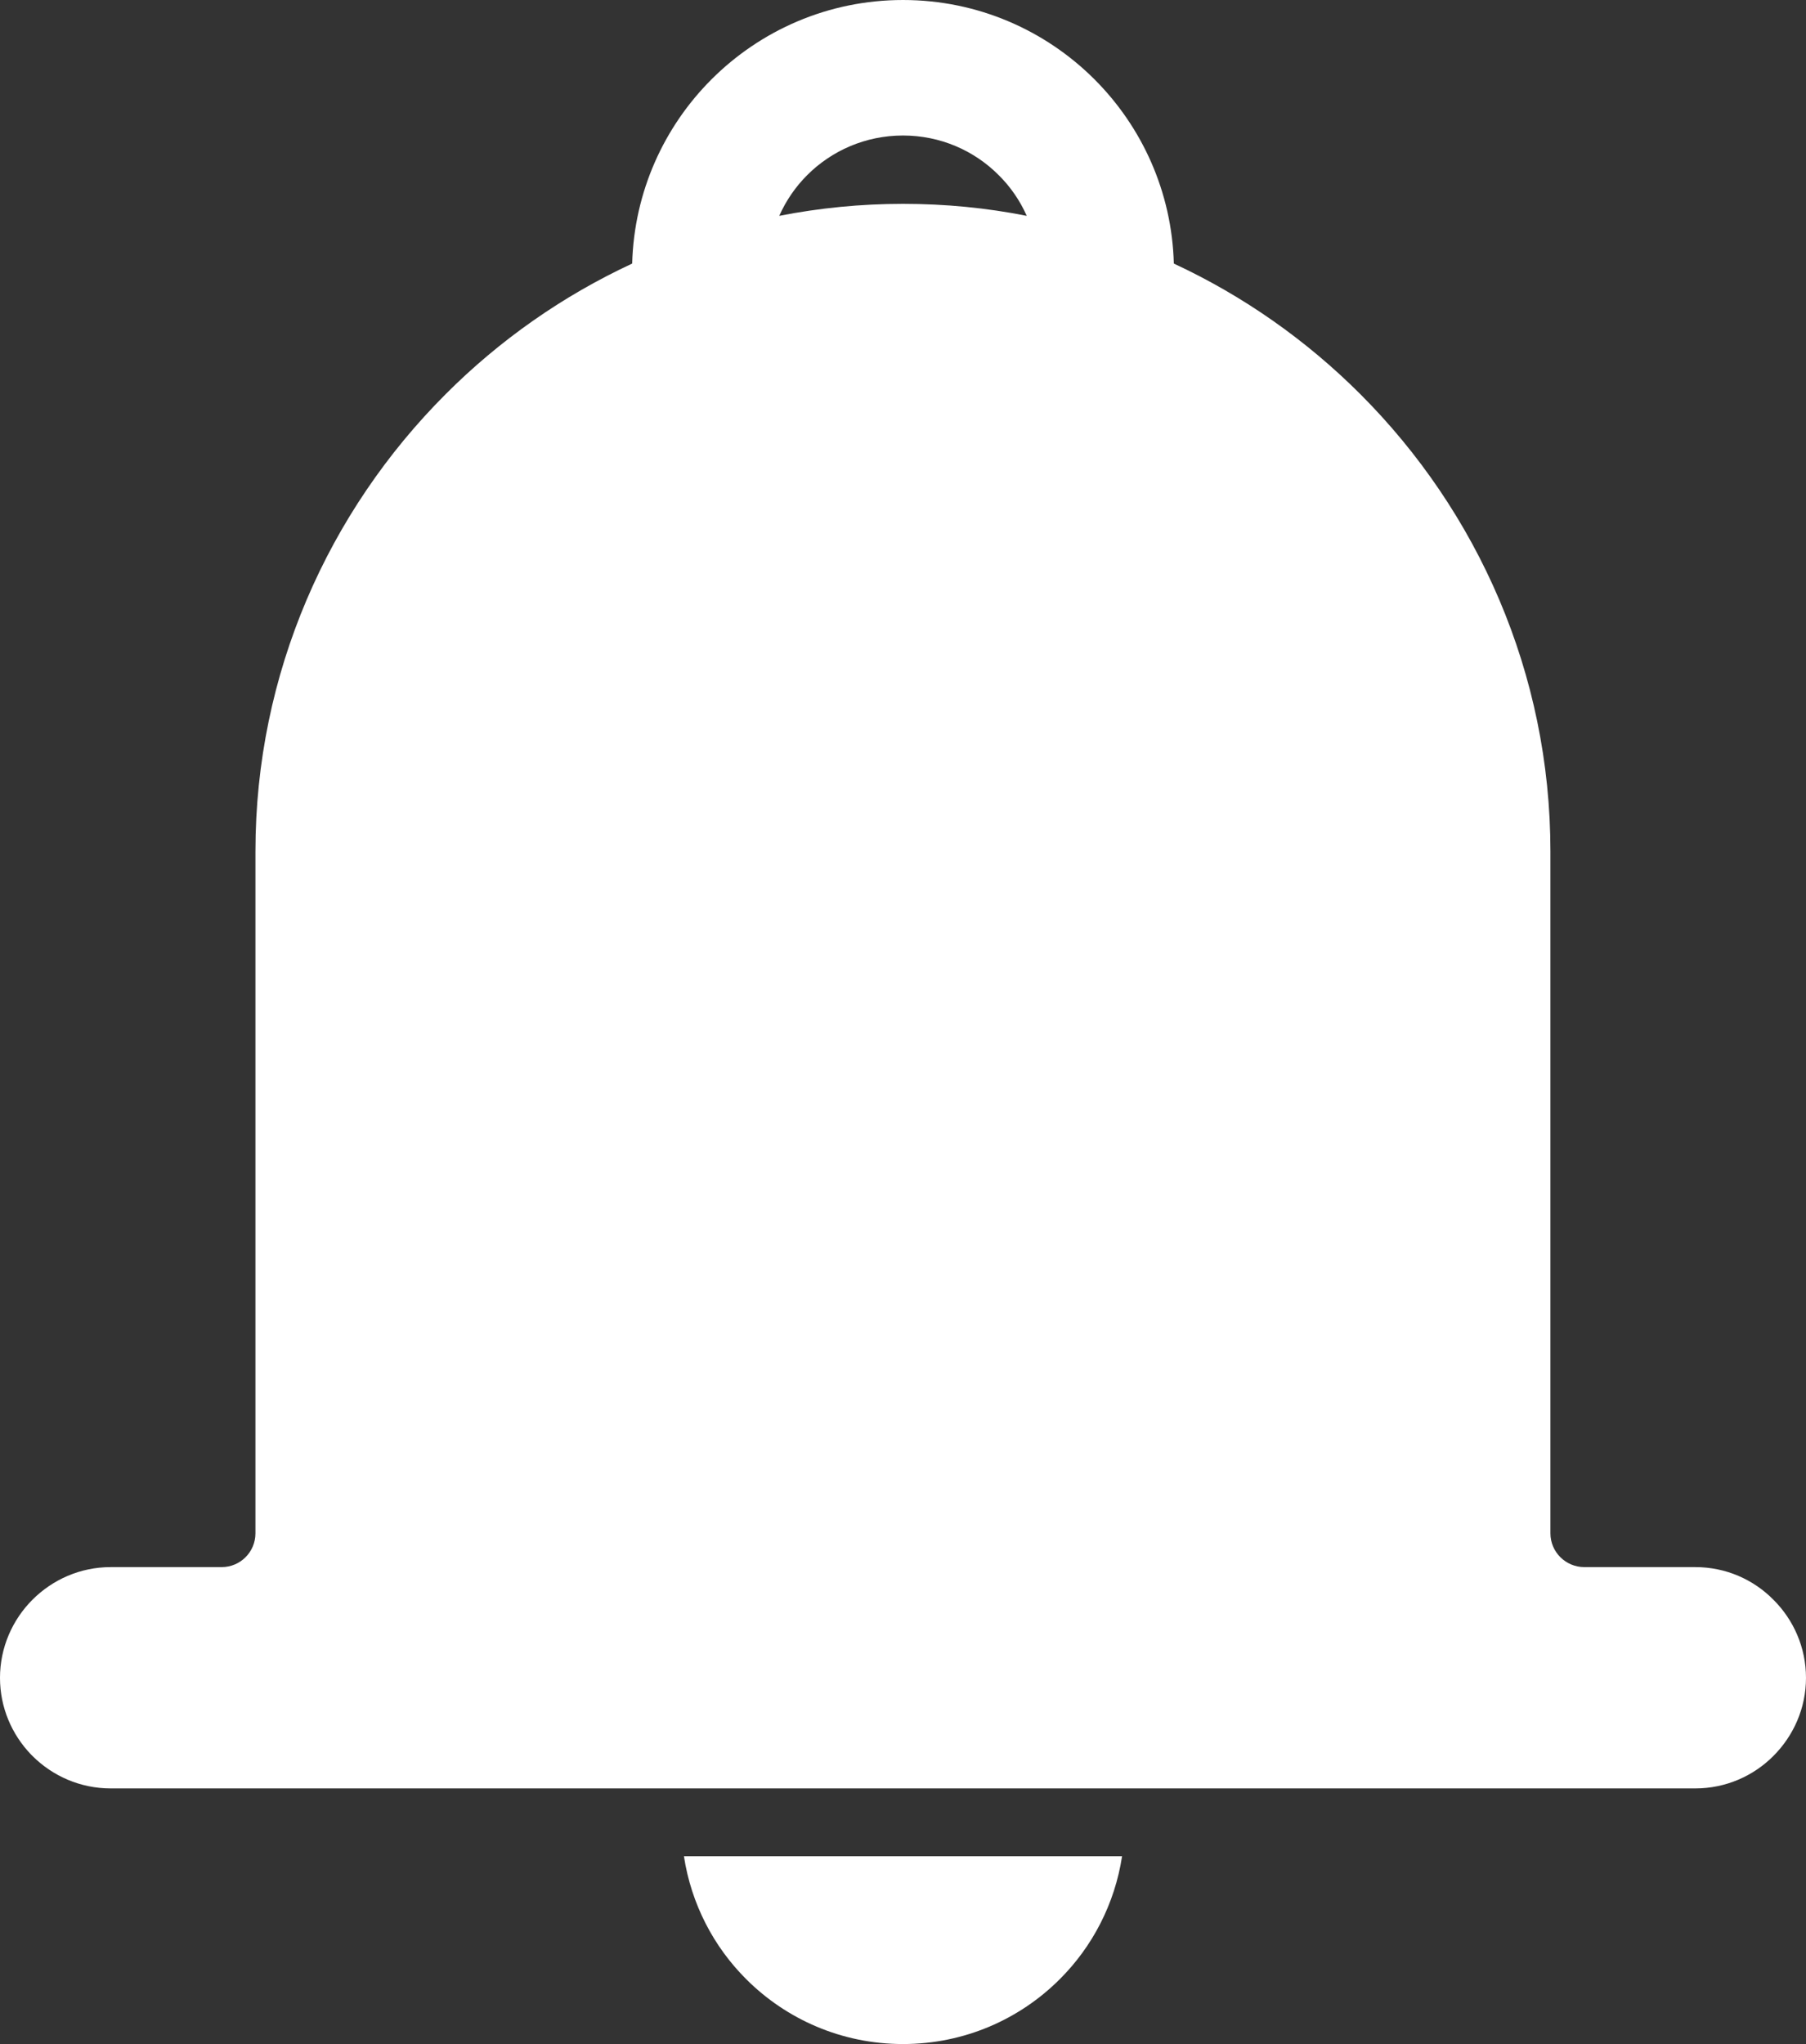 <svg fill="#FFFFFF" xmlns="http://www.w3.org/2000/svg" xmlns:xlink="http://www.w3.org/1999/xlink" xml:space="preserve" version="1.1" style="shape-rendering:geometricPrecision;text-rendering:geometricPrecision;image-rendering:optimizeQuality;" viewBox="0 0 13.85 15.673" x="0px" y="0px" fill-rule="evenodd" clip-rule="evenodd"><rect x="0" y="0" width="13.85" height="15.673" fill="#333333" stroke="none"/><defs><style type="text/css">
   
    .fil0 {fill:#FFFFFF}
   
  </style></defs><g><path class="fil0" d="M6.925 15.673c0.47,0 0.895,-0.19 1.202,-0.497 0.25,-0.249 0.422,-0.577 0.478,-0.943l-3.36 0c0.056,0.366 0.228,0.694 0.478,0.943 0.307,0.307 0.732,0.497 1.202,0.497zm0.949 -14.018c-0.052,-0.117 -0.125,-0.223 -0.215,-0.312 -0.187,-0.188 -0.447,-0.304 -0.734,-0.304 -0.287,0 -0.547,0.116 -0.735,0.304 -0.089,0.089 -0.162,0.195 -0.214,0.312 0.307,-0.06 0.624,-0.092 0.949,-0.092 0.324,0 0.642,0.031 0.949,0.092zm-3.026 0.366c0.015,-0.551 0.245,-1.049 0.608,-1.412 0.376,-0.376 0.895,-0.609 1.469,-0.609 0.573,0 1.093,0.233 1.469,0.609 0.363,0.363 0.593,0.861 0.608,1.412 0.534,0.248 1.018,0.589 1.43,1.001 0.9,0.9 1.458,2.141 1.458,3.506l0 5.229c0,0.143 0.117,0.259 0.26,0.259l0.851 0c0.234,0 0.446,0.095 0.599,0.25 0.154,0.153 0.25,0.366 0.25,0.599 0,0.233 -0.096,0.445 -0.25,0.599 -0.153,0.154 -0.366,0.249 -0.599,0.249l-4.117 0 -3.919 0 -4.116 0c-0.233,0 -0.446,-0.095 -0.6,-0.249l-0.011 -0.011c-0.147,-0.153 -0.238,-0.36 -0.238,-0.588 0,-0.233 0.096,-0.446 0.249,-0.599 0.154,-0.154 0.366,-0.25 0.6,-0.25l0.851 0c0.143,0 0.259,-0.116 0.259,-0.259l0 -5.229c0,-1.365 0.559,-2.606 1.459,-3.506 0.412,-0.413 0.896,-0.753 1.43,-1.001z"></path></g></svg>